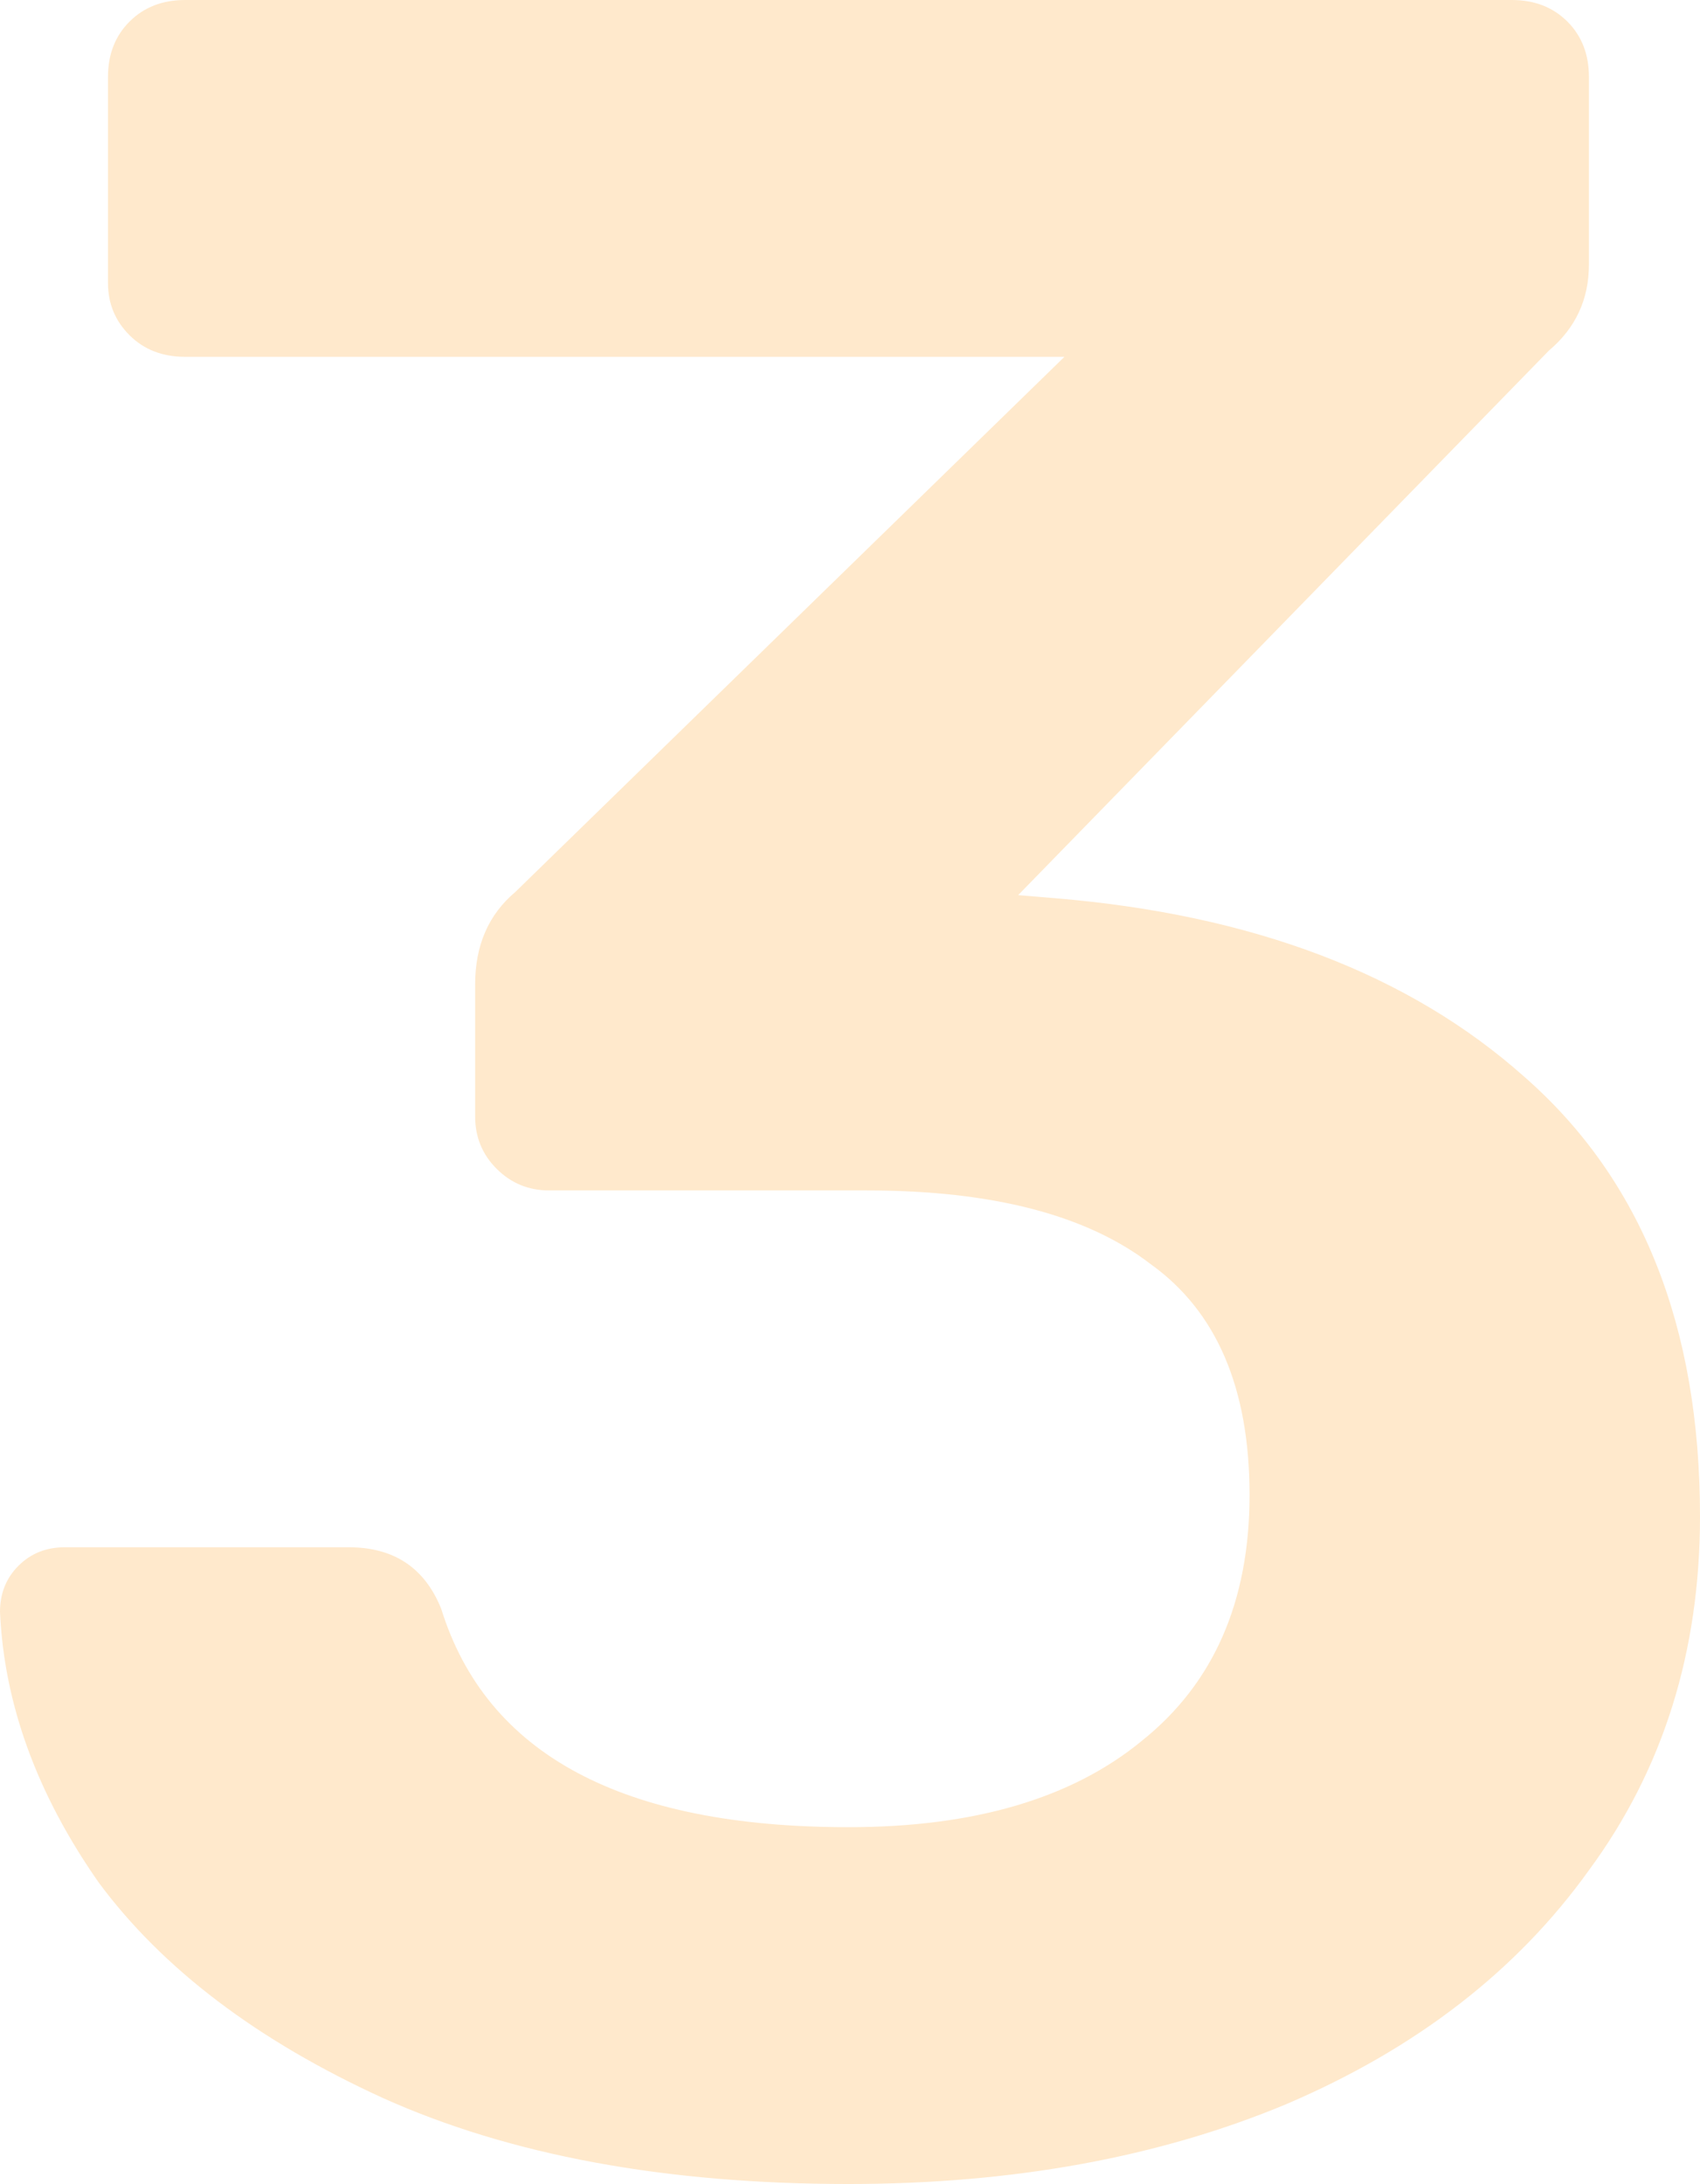 <svg width="109" height="140" viewBox="0 0 109 140" fill="none" xmlns="http://www.w3.org/2000/svg">
<path d="M54.401 140C42.664 140 32.707 138.16 24.53 134.479C16.485 130.798 10.419 126.197 6.33 120.676C2.374 115.023 0.264 109.239 0 103.324C0 102.141 0.396 101.155 1.187 100.366C1.978 99.578 2.967 99.183 4.154 99.183H22.354C25.255 99.183 27.233 100.498 28.289 103.127C31.19 112.46 39.894 117.127 54.401 117.127C62.446 117.127 68.71 115.286 73.194 111.606C77.81 107.925 80.118 102.667 80.118 95.831C80.118 88.995 78.008 84.066 73.788 81.042C69.699 77.887 63.633 76.31 55.588 76.31H35.212C33.894 76.31 32.773 75.85 31.849 74.93C30.926 74.009 30.465 72.892 30.465 71.578V63.099C30.465 60.601 31.322 58.629 33.036 57.183L68.249 22.873H11.869C10.419 22.873 9.232 22.413 8.309 21.493C7.385 20.573 6.924 19.455 6.924 18.141V4.93C6.924 3.484 7.385 2.3 8.309 1.38C9.232 0.46 10.419 0 11.869 0H96.933C98.384 0 99.57 0.46 100.494 1.38C101.417 2.3 101.878 3.484 101.878 4.93V16.958C101.878 19.192 101.021 21.033 99.307 22.479L65.281 57.38L67.655 57.578C80.316 58.629 90.339 62.441 97.724 69.014C105.241 75.587 109 84.986 109 97.211C109 105.887 106.626 113.446 101.878 119.887C97.263 126.329 90.8 131.324 82.492 134.873C74.315 138.291 64.952 140 54.401 140Z" fill="#FF9404" fill-opacity="0.2"/>
</svg>
